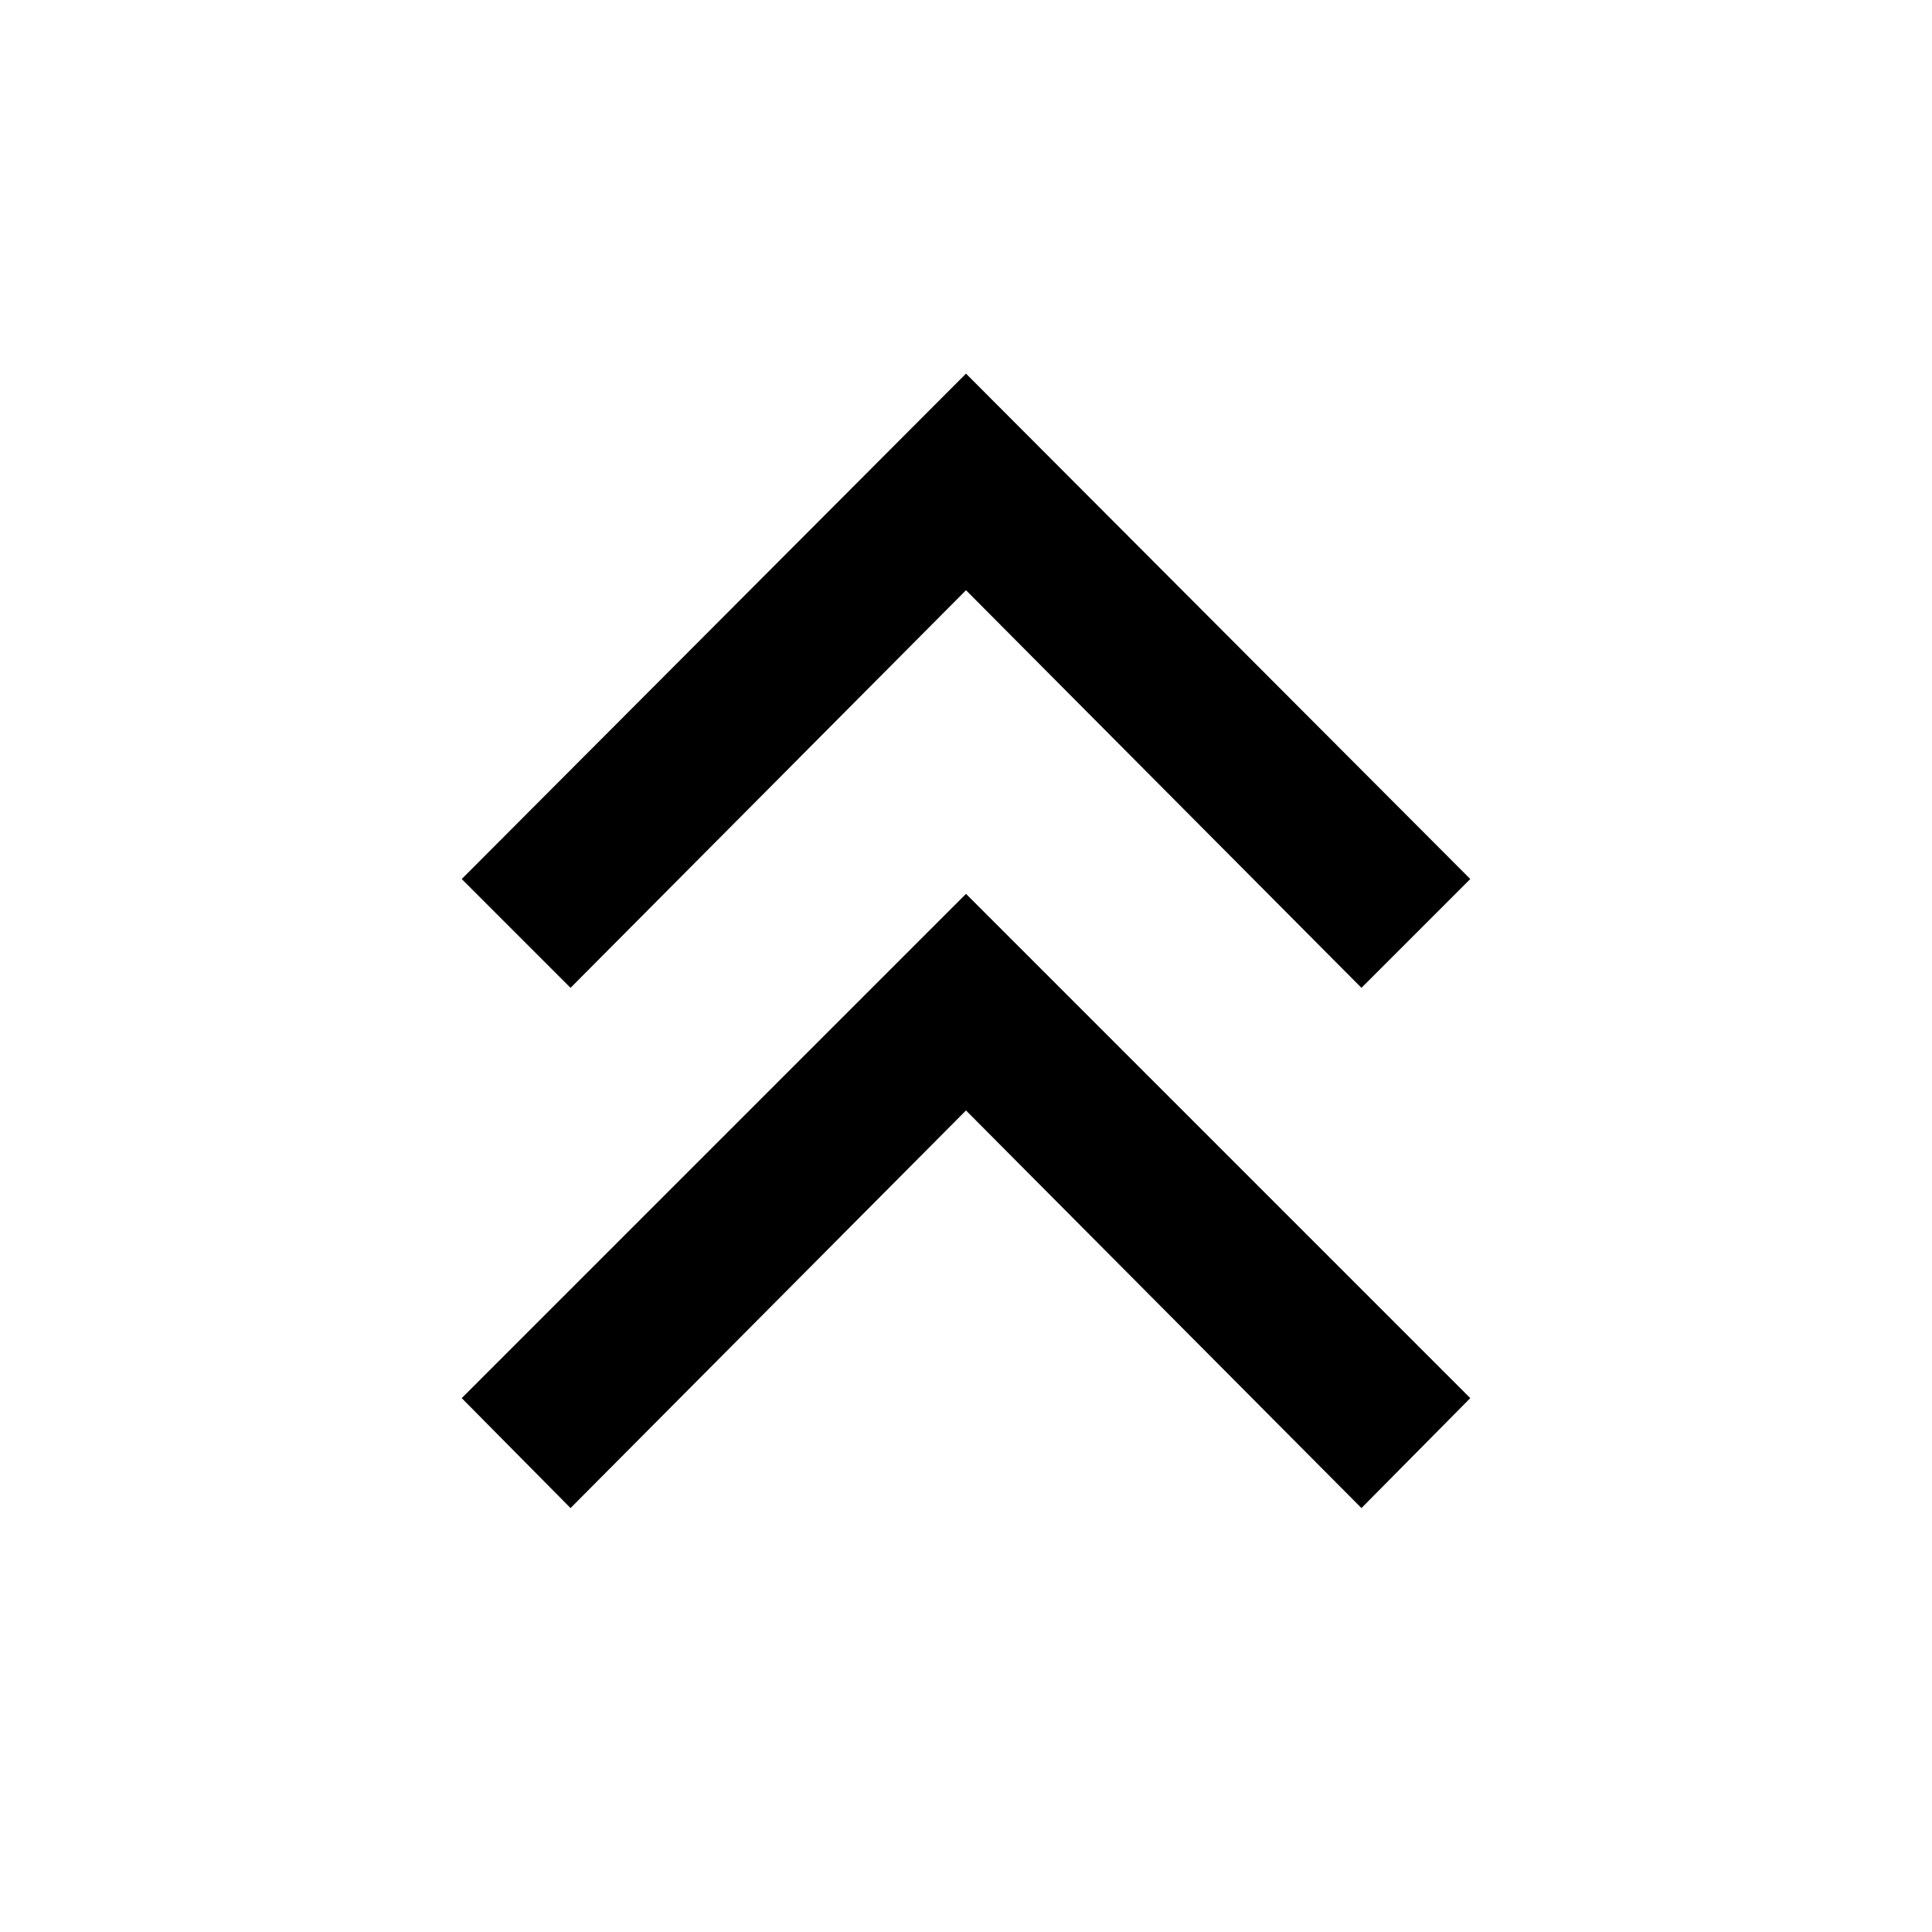 <svg xmlns="http://www.w3.org/2000/svg" height="48" viewBox="0 -960 960 960" width="48"><path d="m283.5-210.65-54.07-54.63L480-515.85l250.57 250.57-54.07 54.63L480-408.22 283.5-210.65Zm0-258.5-54.07-54.07L480-774.35l250.57 251.13-54.07 54.07L480-666.72 283.5-469.15Z"/></svg>